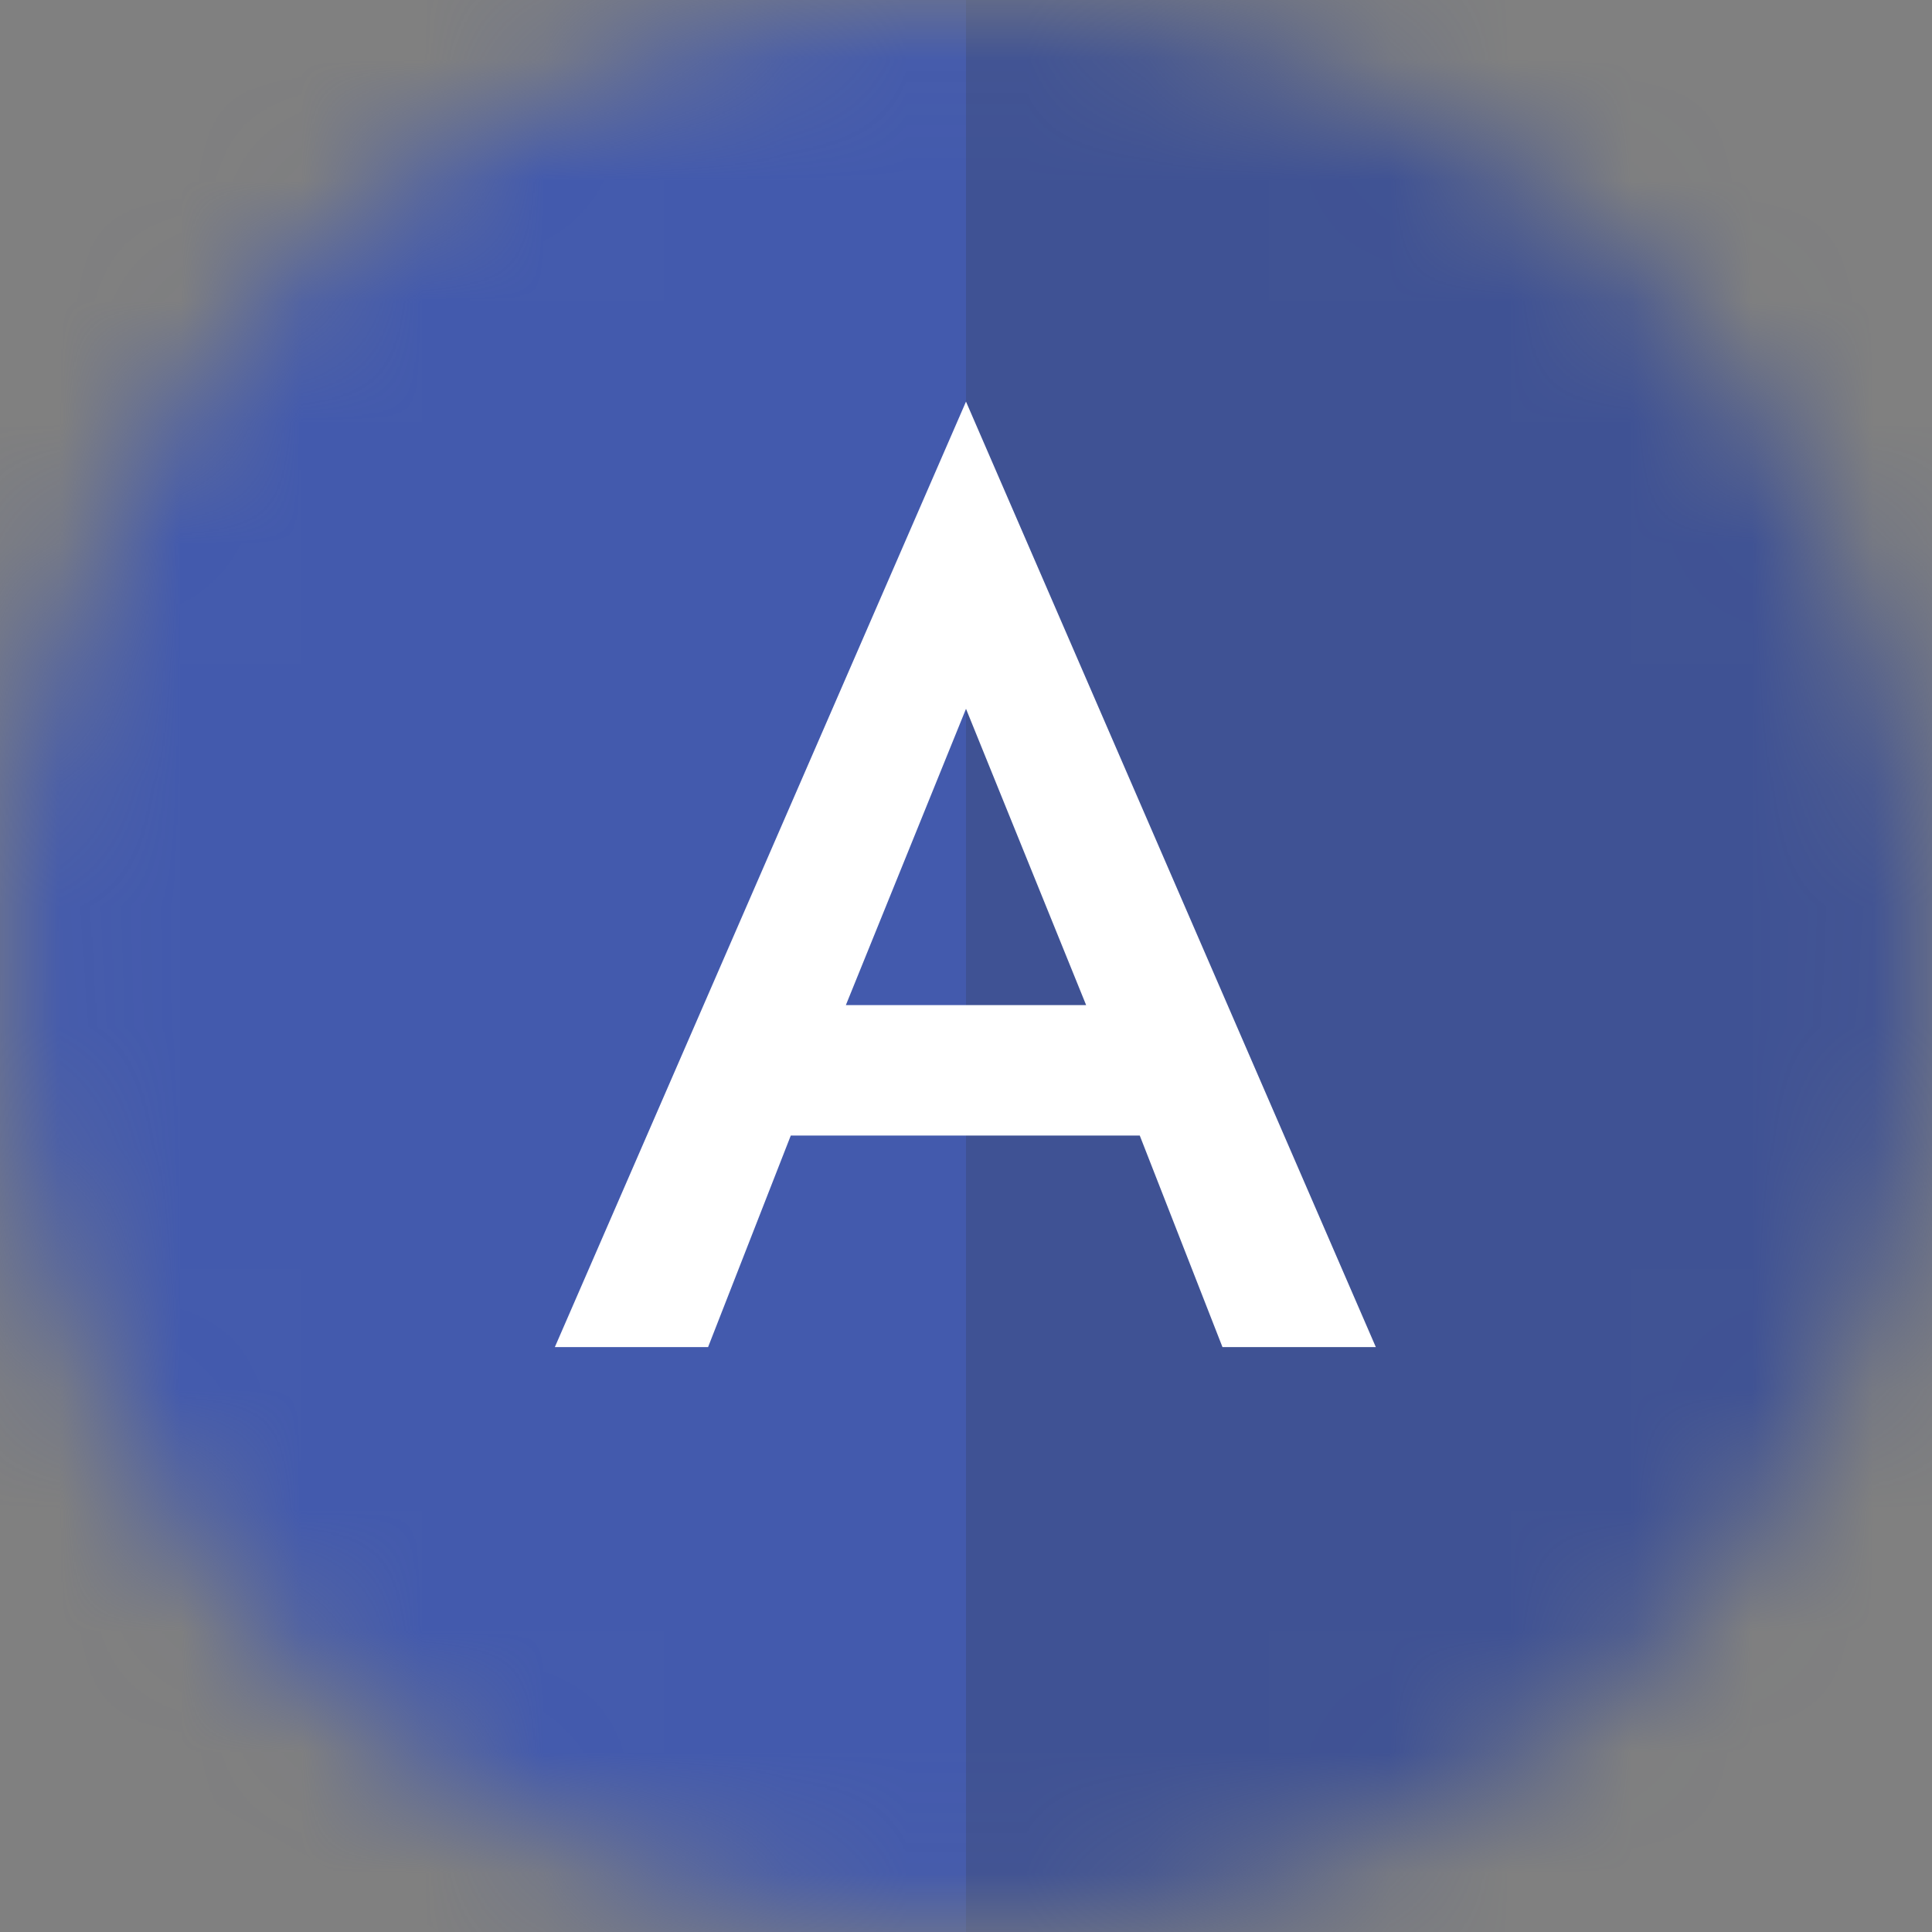 <svg width="16" height="16" viewBox="0 0 16 16" fill="none" xmlns="http://www.w3.org/2000/svg">
<rect x="0" y="0" width="16" height="16" fill="#808080" stroke="none"/>
<g id="angular-component">
<mask id="mask0" mask-type="alpha" maskUnits="userSpaceOnUse" x="0" y="0" width="16" height="16">
<circle id="Ellipse" cx="8" cy="8" r="8" fill="#212431"/>
</mask>
<g mask="url(#mask0)">
<g id="angular">
<path id="Shape" d="M8.333 -2.667V-2.667V-2.667L-1.333 0.875L0.141 14.005L8.333 18.667V18.667V18.667L16.526 14.005L18 0.875L8.333 -2.667Z" fill="#435AAD"/>
<path id="Shape_2" opacity="0.235" d="M8 -2.667V-0.299V-0.309V10.496V10.496V18.667V18.667L16.475 14.005L18 0.875L8 -2.667V-2.667Z" fill="#343944"/>
<path id="Shape_3" fill-rule="evenodd" clip-rule="evenodd" d="M4.595 11.156L8 3.326L11.394 11.156H10.124L9.439 9.404H6.549L5.864 11.156H4.595ZM8 5.87L7.005 8.324H8.995L8 5.87Z" fill="white"/>
</g>
</g>
</g>
</svg>
